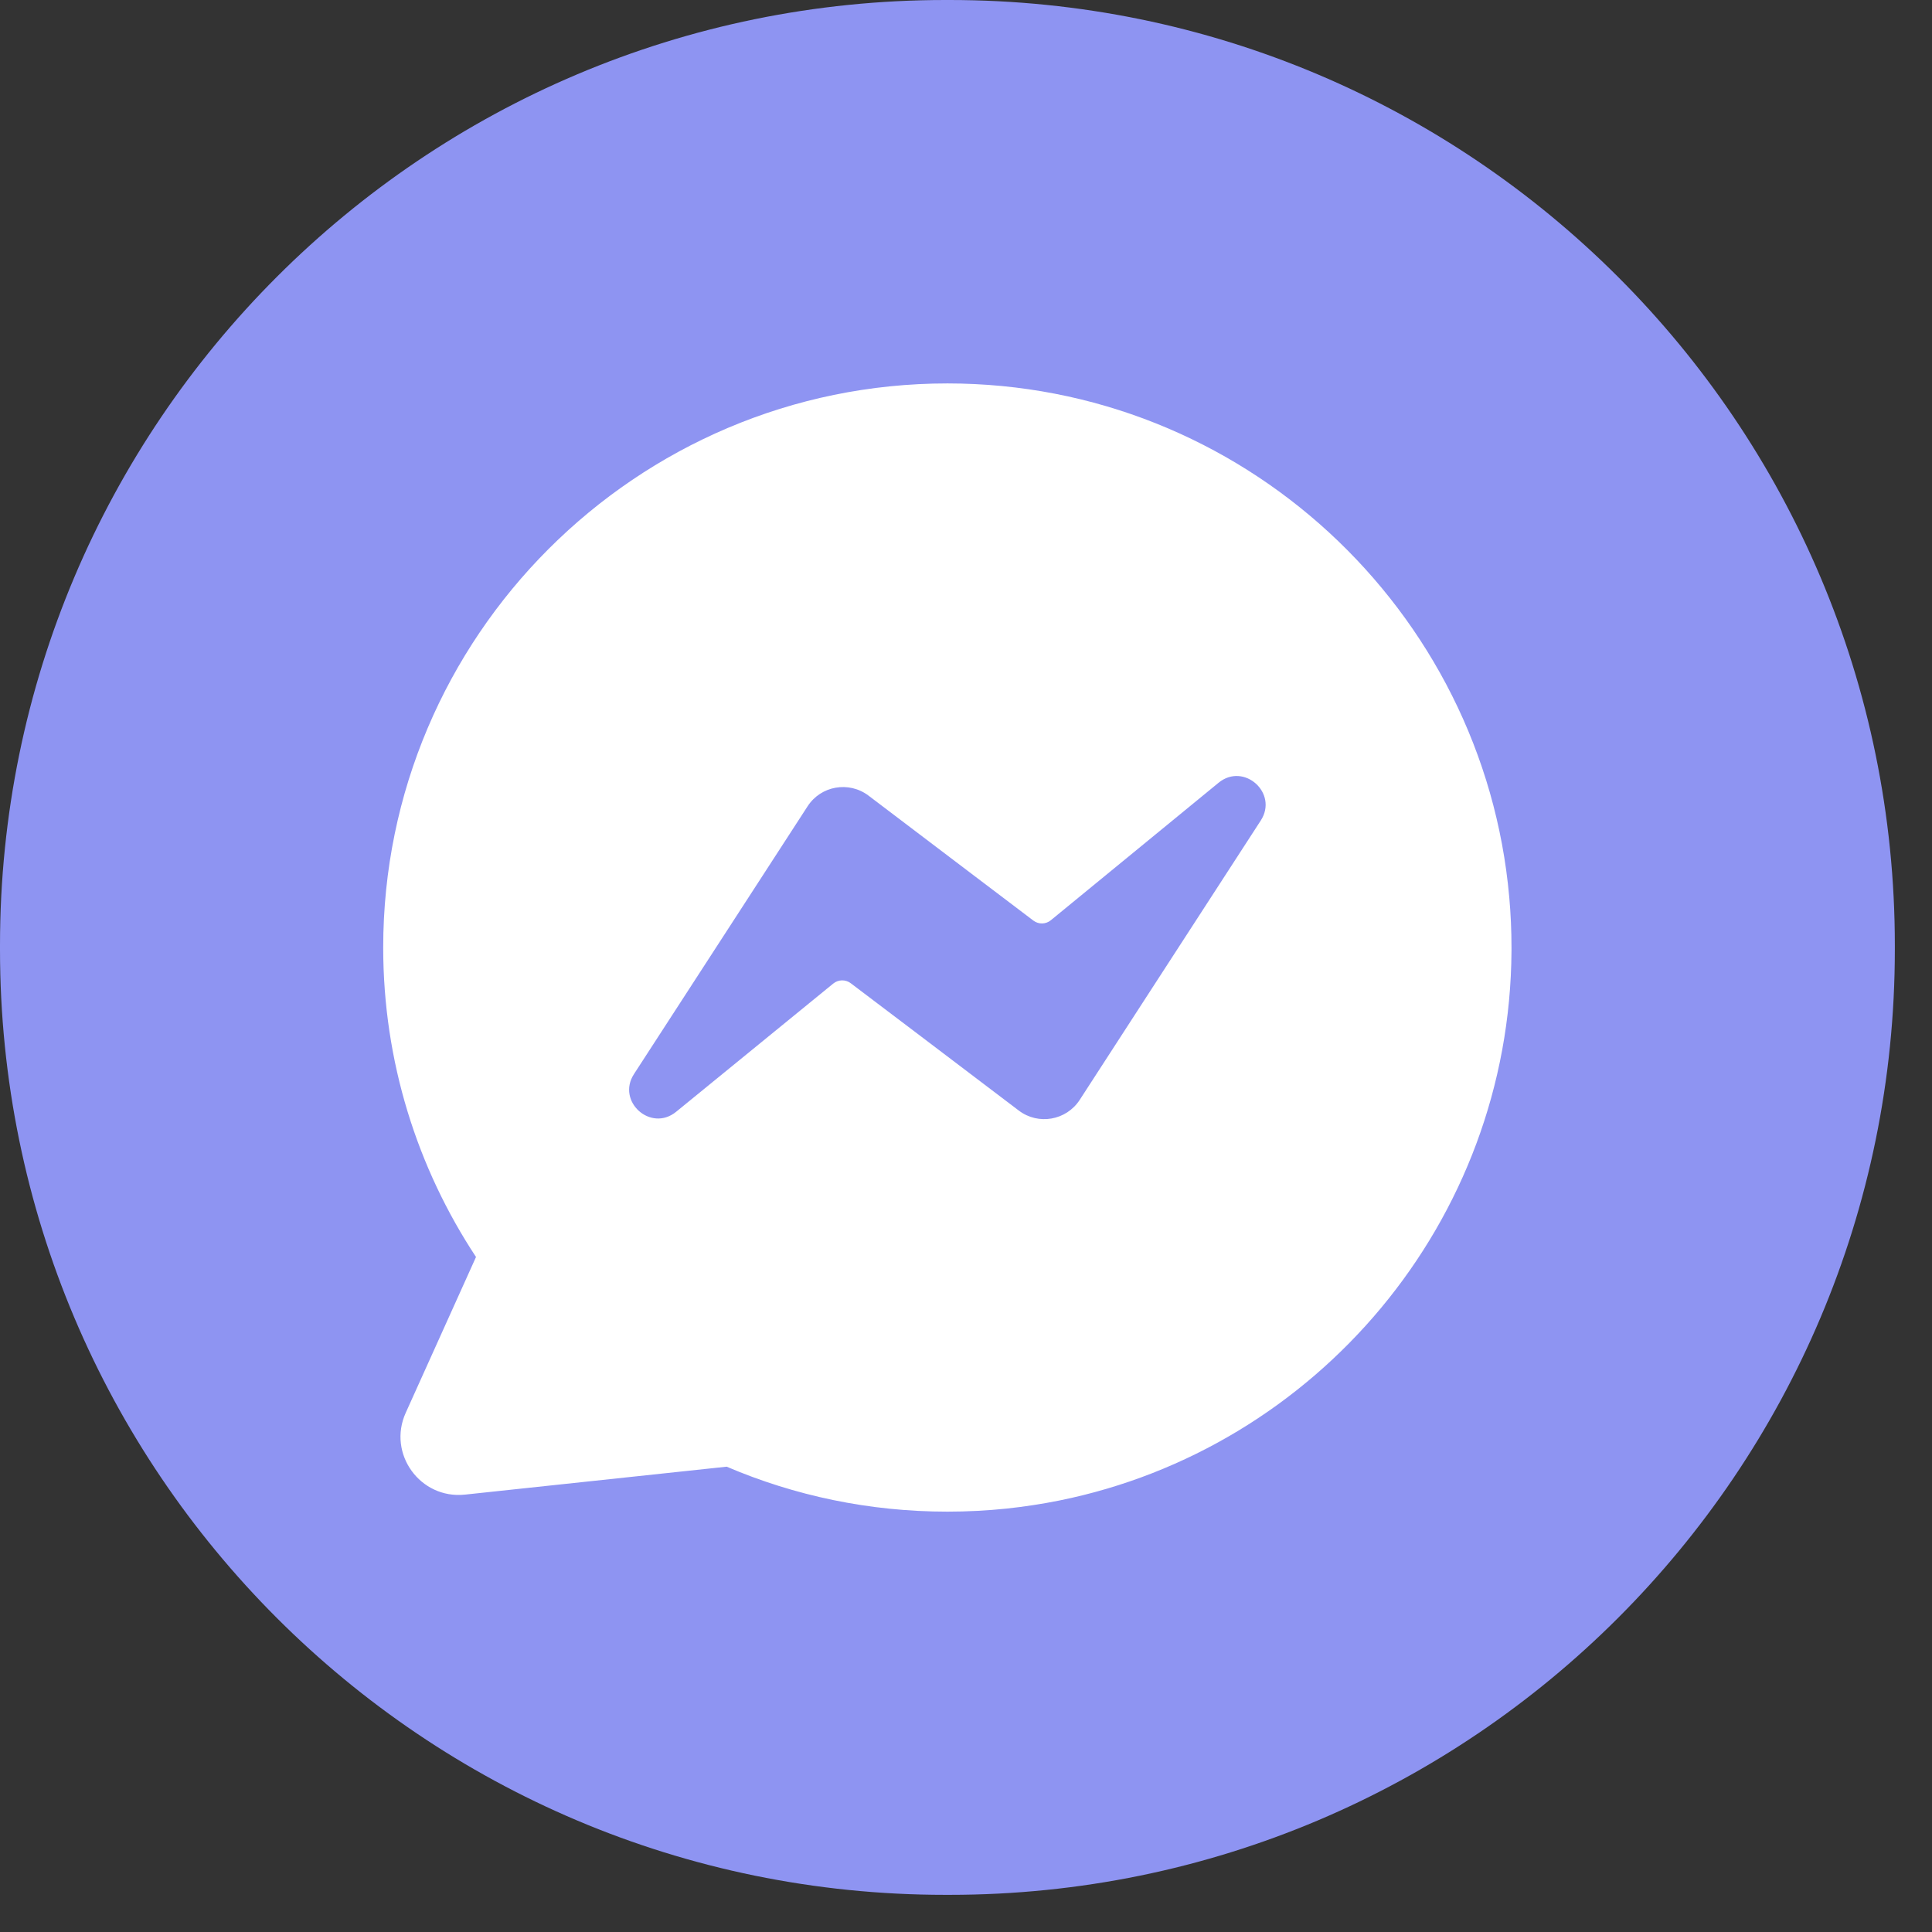 <svg width="24" height="24" viewBox="0 0 26 26" fill="none" xmlns="http://www.w3.org/2000/svg">
    <rect x="0" y="0" width="26" height="26" fill="#333333" stroke="none"/>
    <path d="M12.779 0H12.721C5.695 0 0 5.695 0 12.721V12.779C0 19.805 5.695 25.5 12.721 25.5H12.779C19.805 25.5 25.5 19.805 25.5 12.779V12.721C25.5 5.695 19.805 0 12.779 0Z" fill="#8E94F2"/>
    <path d="M20.311 12.075C19.968 8.205 16.708 5.16 12.75 5.16C8.564 5.16 5.157 8.567 5.157 12.751C5.157 14.288 5.617 15.72 6.406 16.916L5.46 19.013C5.211 19.564 5.655 20.177 6.256 20.114L9.779 19.738C10.692 20.128 11.696 20.343 12.75 20.343C13.018 20.343 13.284 20.329 13.545 20.302C13.787 20.276 14.023 20.24 14.257 20.193C17.71 19.495 20.321 16.445 20.341 12.795V12.751C20.341 12.524 20.331 12.296 20.311 12.075ZM16.967 11.042L15.373 13.501L14.53 14.802C14.35 15.079 13.972 15.145 13.71 14.945L12.312 13.885L11.449 13.232C11.38 13.179 11.282 13.181 11.214 13.236L9.099 14.962C8.758 15.24 8.293 14.822 8.532 14.454L10.024 12.153L10.868 10.851C11.047 10.574 11.424 10.508 11.688 10.707L13.045 11.736L13.907 12.389C13.977 12.442 14.074 12.44 14.142 12.384L16.399 10.534C16.739 10.255 17.206 10.673 16.967 11.042Z" fill="white"/>
</svg>
